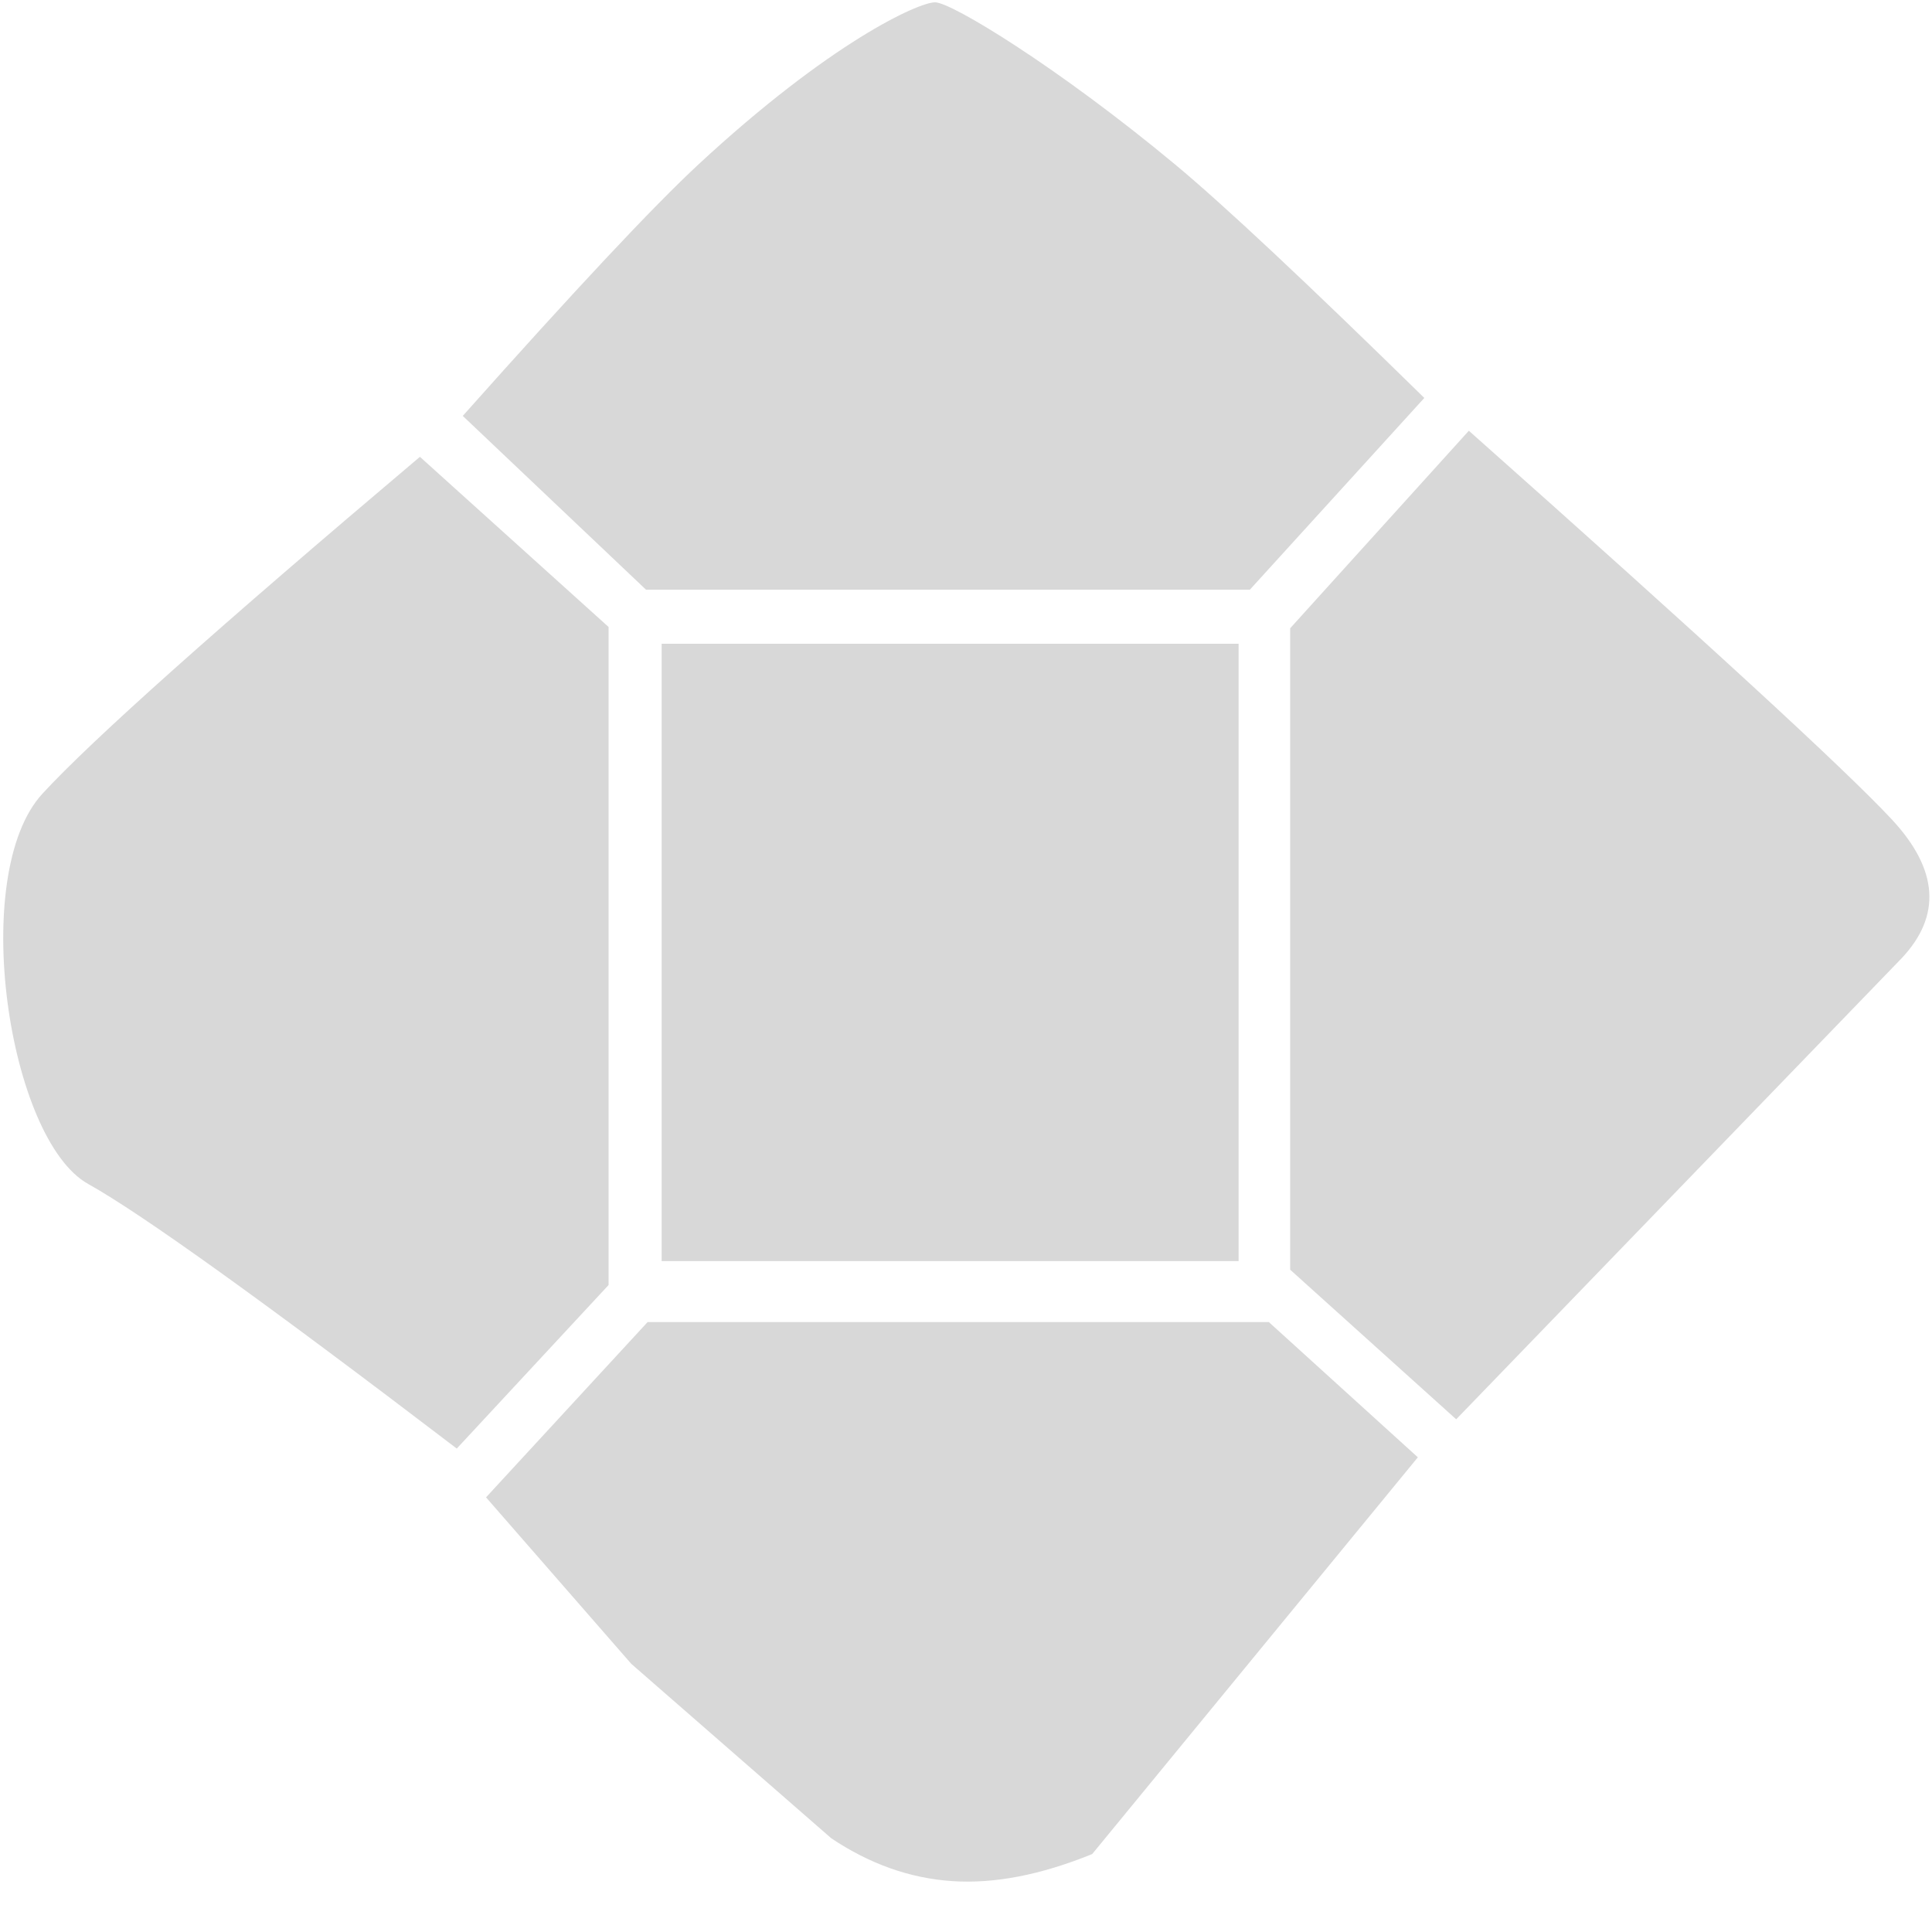 <svg width="40px" height="40px" viewBox="0 0 40 40" version="1.1" xmlns="http://www.w3.org/2000/svg" xmlns:xlink="http://www.w3.org/1999/xlink">
    <defs></defs>
    <g id="Artboard-Copy-3" stroke="none" stroke-width="1" fill="none" fill-rule="evenodd">
        <g id="Group-2" fill="#D8D8D8">
            <path class="path1" d="M9.581,8.611 L13.375,12.209 L25.877,12.209 L29.489,8.239 C27.047,5.845 25.326,4.233 24.327,3.403 C21.919,1.402 19.703,0.048 19.359,0.048 C19.014,0.048 17.188,0.876 14.462,3.403 C13.527,4.27 11.9,6.006 9.581,8.611 Z" id="Path-12"></path>
            <path class="path2" d="M30.411,8.918 L26.712,13.007 L26.712,26.288 L30.149,29.385 L39.372,19.839 C40.201,18.958 40.132,17.999 39.164,16.961 C38.196,15.924 35.279,13.242 30.411,8.918 Z" id="Path-13"></path>
            <path class="path3" d="M26.27,27.372 L29.355,30.172 L22.613,38.386 C21.549,38.819 20.581,39.006 19.709,38.946 C18.837,38.887 18.004,38.591 17.21,38.059 L13.07,34.448 L10.063,31.001 L13.408,27.372 L26.27,27.372 Z" id="Path-14"></path>
            <path class="path4" d="M8.694,9.458 L12.6,12.981 L12.6,26.605 L9.457,29.991 C5.472,26.952 2.928,25.127 1.826,24.513 C0.172,23.593 -0.658,18.102 0.879,16.432 C1.904,15.318 4.509,12.994 8.694,9.458 Z" id="Path-15"></path>
            <rect id="Rectangle" x="13.699" y="13.328" width="11.945" height="12.782"></rect>
        </g>
    </g>
</svg> 